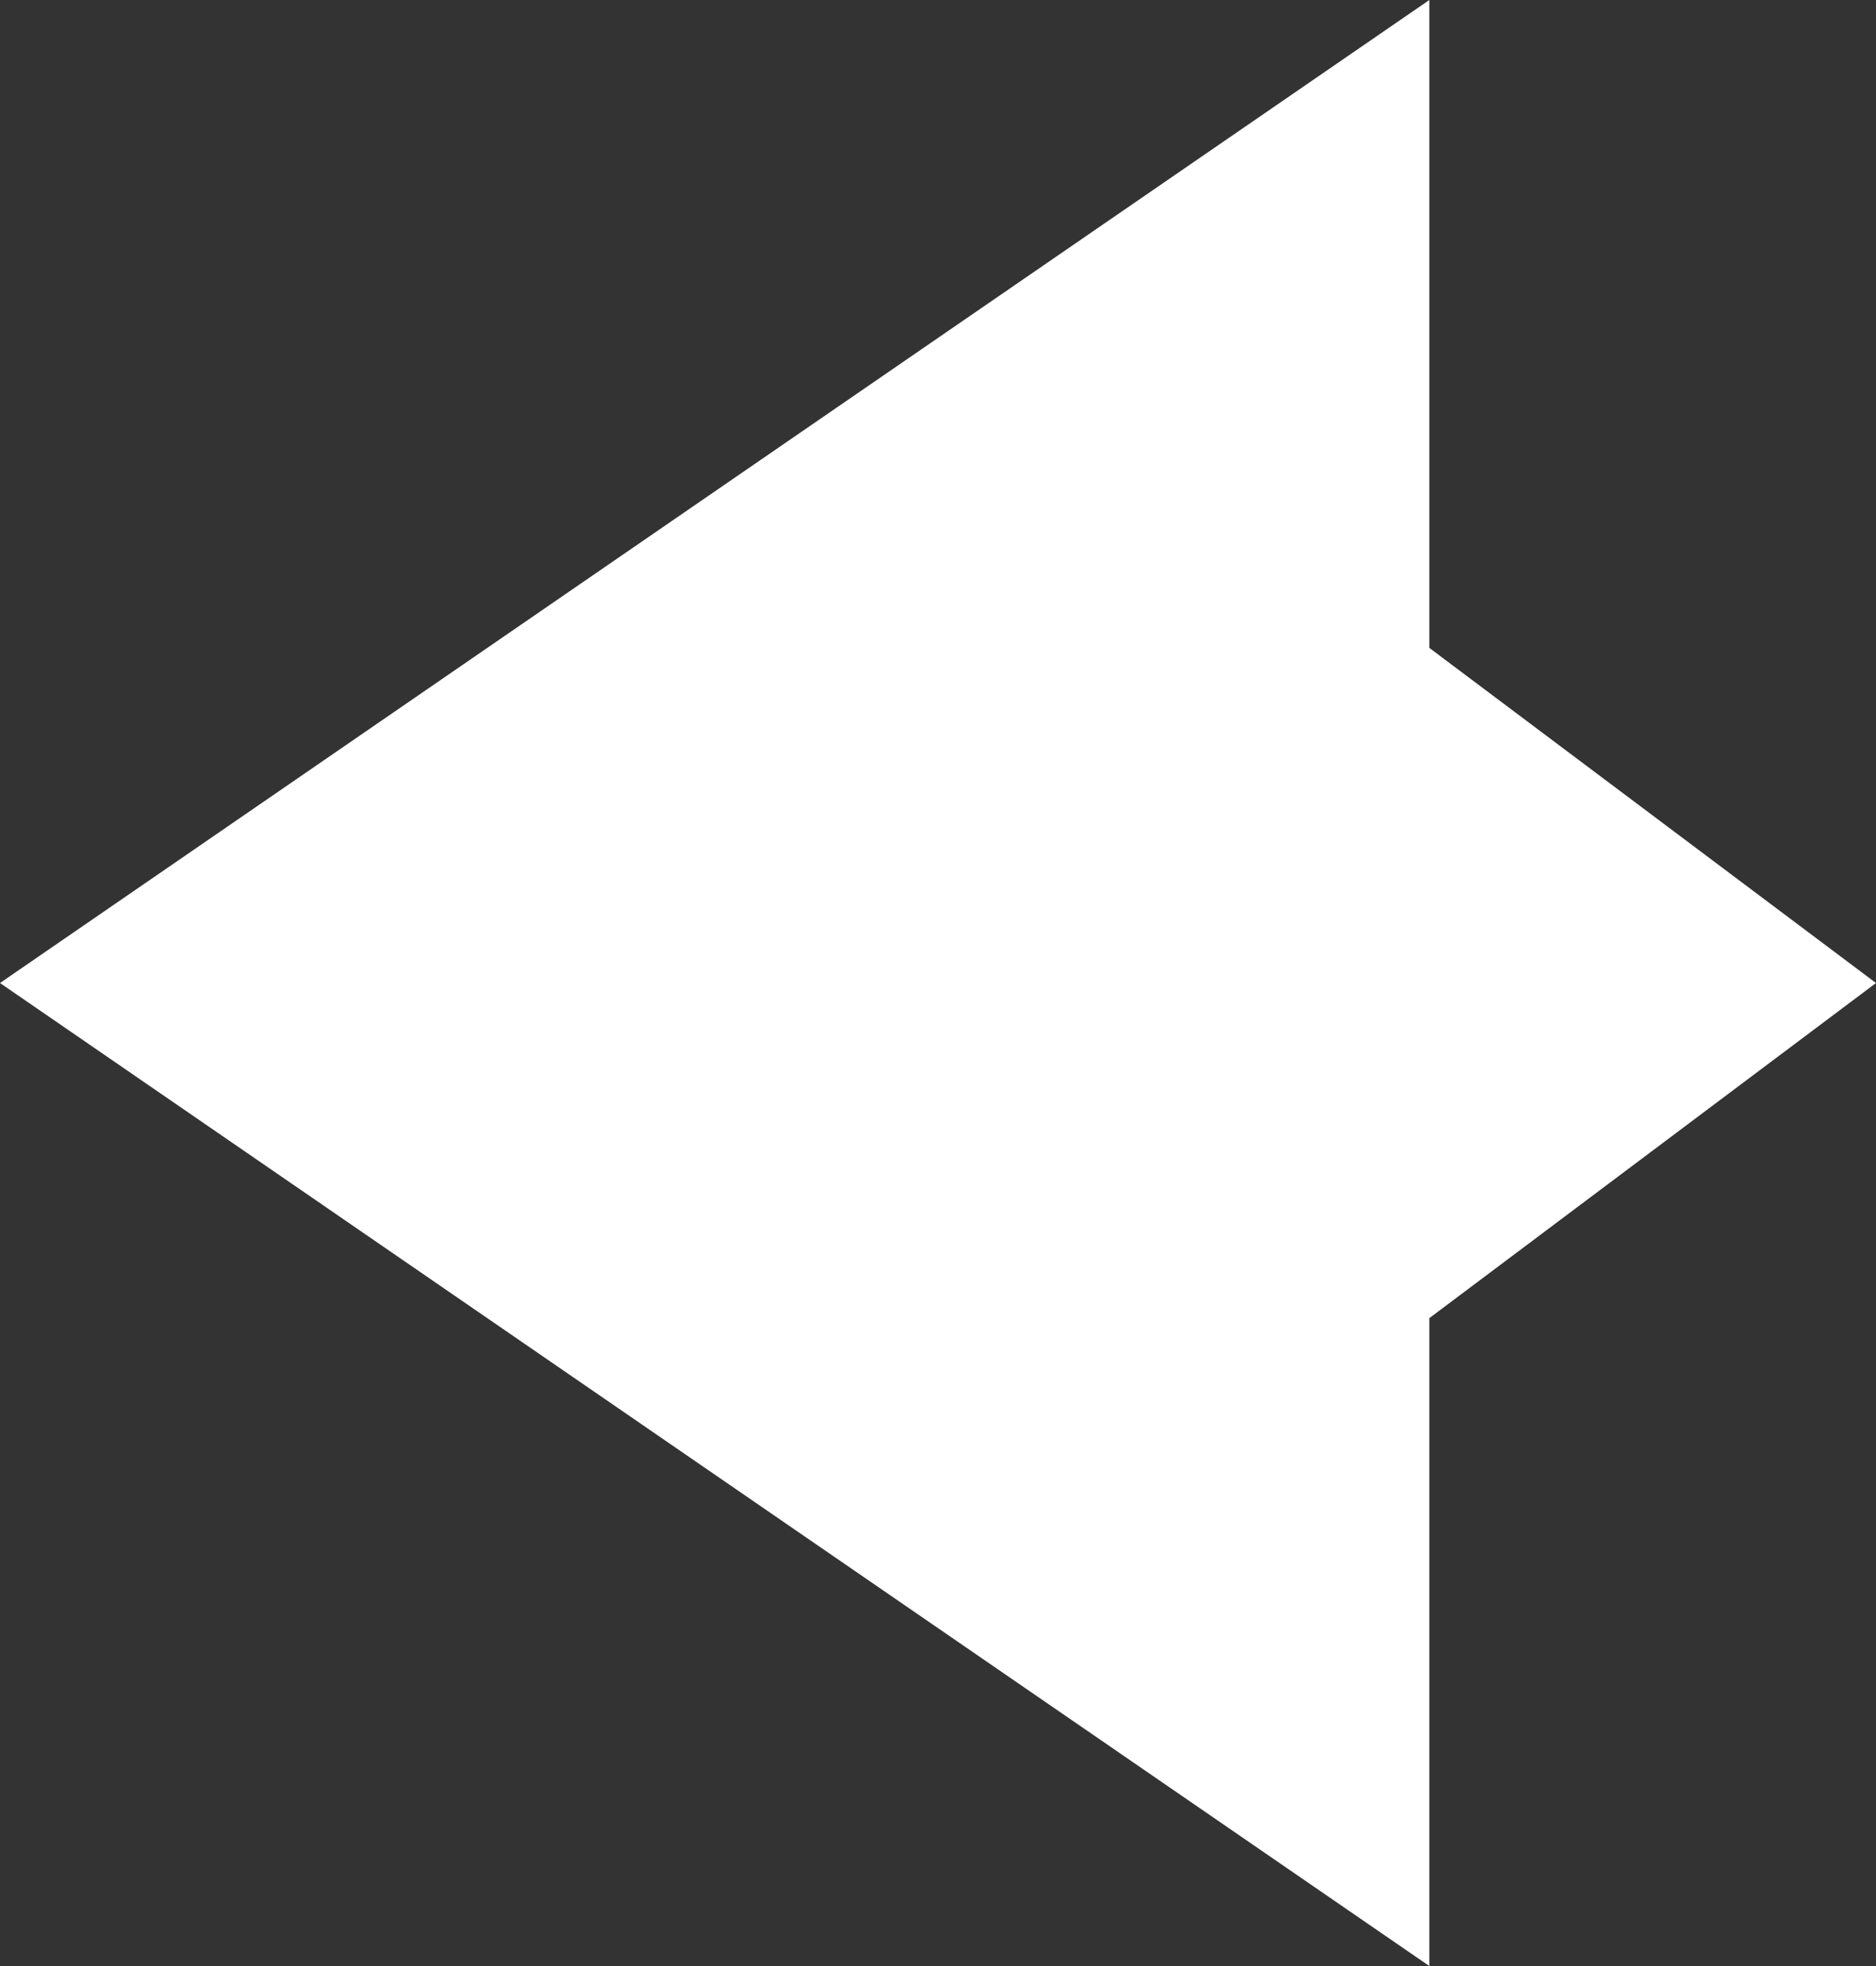 <svg width="21" height="22" viewBox="0 0 21 22" fill="none" xmlns="http://www.w3.org/2000/svg">
<rect x="0" y="0" width="21" height="22" fill="#333333" stroke="none"/>
<path fill-rule="evenodd" clip-rule="evenodd" d="M16 22L0 11L16 0L16 7.25L21 11L16 14.75L16 22Z" fill="white"/>
</svg>
